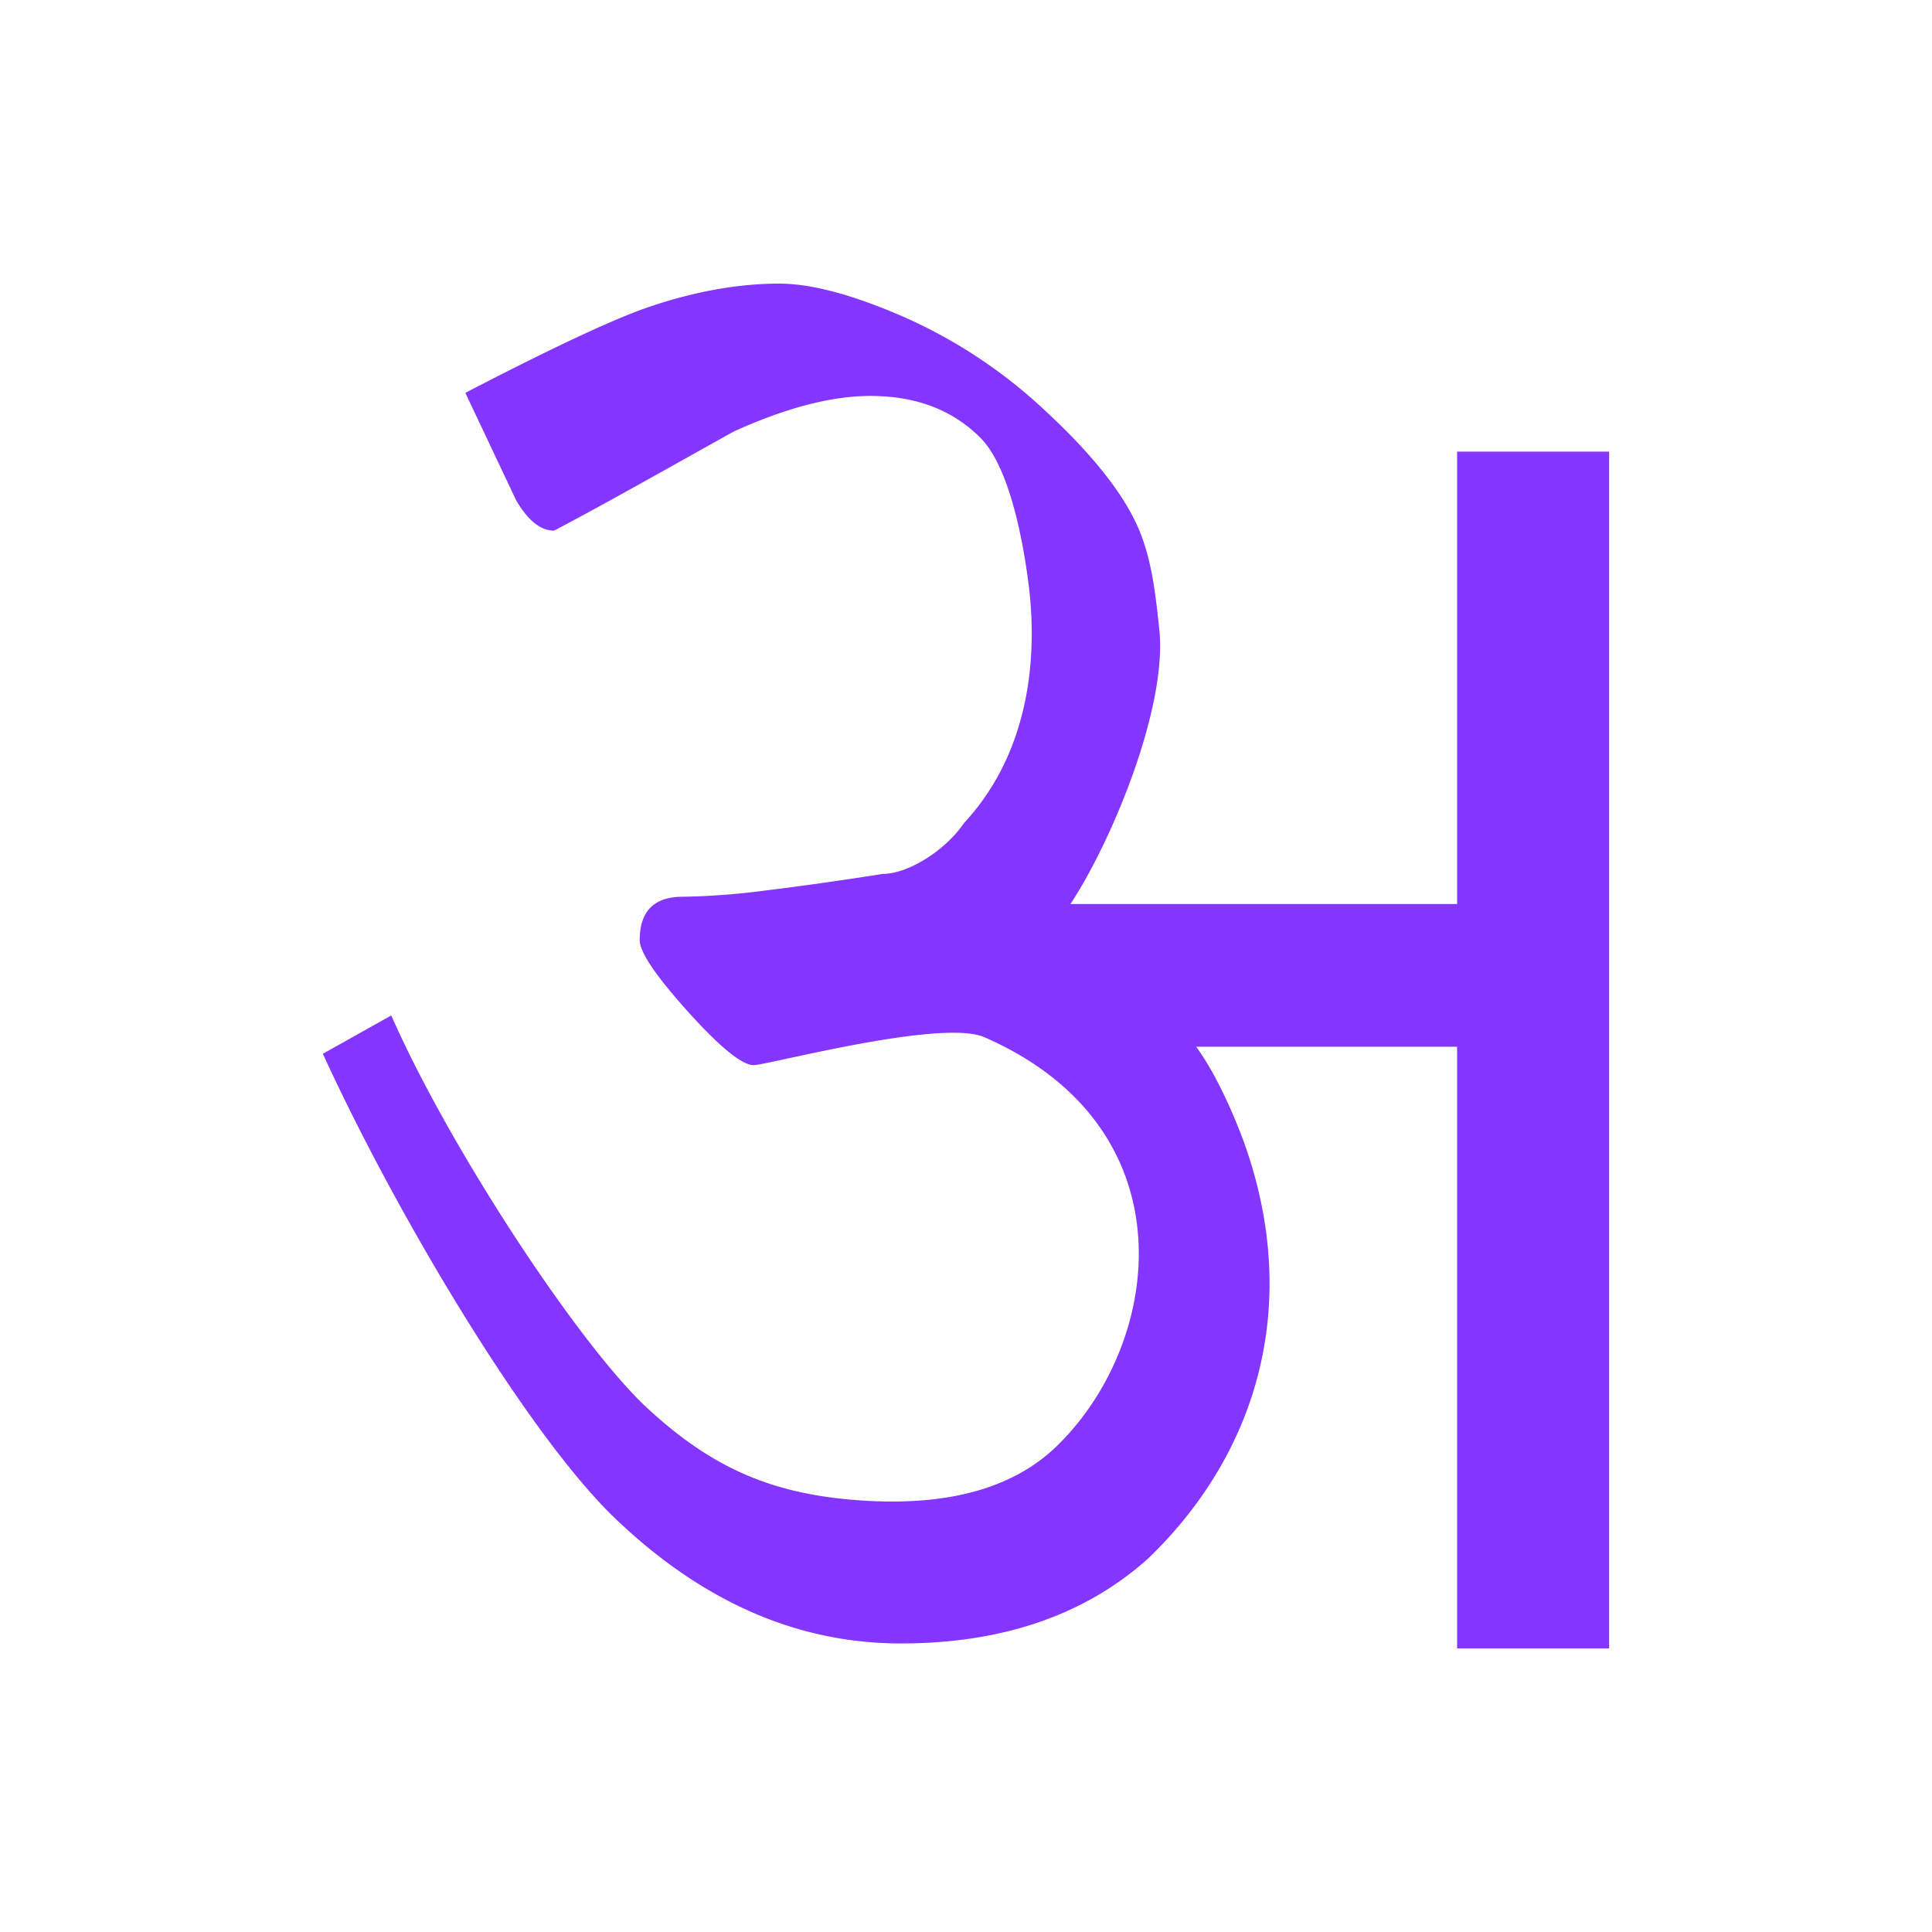 <svg id="Layer_1" data-name="Layer 1" xmlns="http://www.w3.org/2000/svg" width="512" height="512" viewBox="0 0 512 512">
  <defs>
    <style>
      .cls-1 {
        fill: #8436ff;
      }
    </style>
  </defs>
  <path class="cls-1" d="M426.44,119.68V436.85H386.15V277.4H317c6.28,8.55,11.47,21.83,13.12,26.59,15,43.32,2.12,82.26-26,109.17Q279,435.53,238.72,435.53q-41,0-75.56-33c-23.07-22-57.9-80.23-77.6-123.27l18.13-10.15c15.67,35.61,50,87.48,67.71,103.92s33.79,23,56.57,24.59c25.74,1.78,42.33-4.44,52.87-15.16,27.48-27.56,34.54-83.79-20-107.6-11.34-4.95-57.51,7.41-61.09,7.41q-4.69,0-17.46-14.2t-12.76-18.93q0-11.5,11.42-11.49A188.56,188.56,0,0,0,202.78,236q13.77-1.68,31.24-4.41c6.26,0,16.17-5.76,21.49-13.52,19-20.49,19-47.8,17.12-62.86-1.61-13-5.37-31.7-12.76-39.14s-17.12-11.14-29.21-11.14q-15.47,0-36.27,9.46c-13,7.22-34.58,19.47-47.56,26.23q-5.39,0-10.08-8.11l-13.43-28.4c14.77-7.66,36.82-18.79,48.9-22.85s23.51-6.1,34.26-6.1q12.75,0,32.91,8.77A133.52,133.52,0,0,1,277,108.85q17.46,16.16,23.84,29.28c4.25,8.76,5.28,18.37,6.38,28.63,2.21,20.55-12.5,56.05-23.54,72.82H386.15V119.68Z"/>
</svg>
